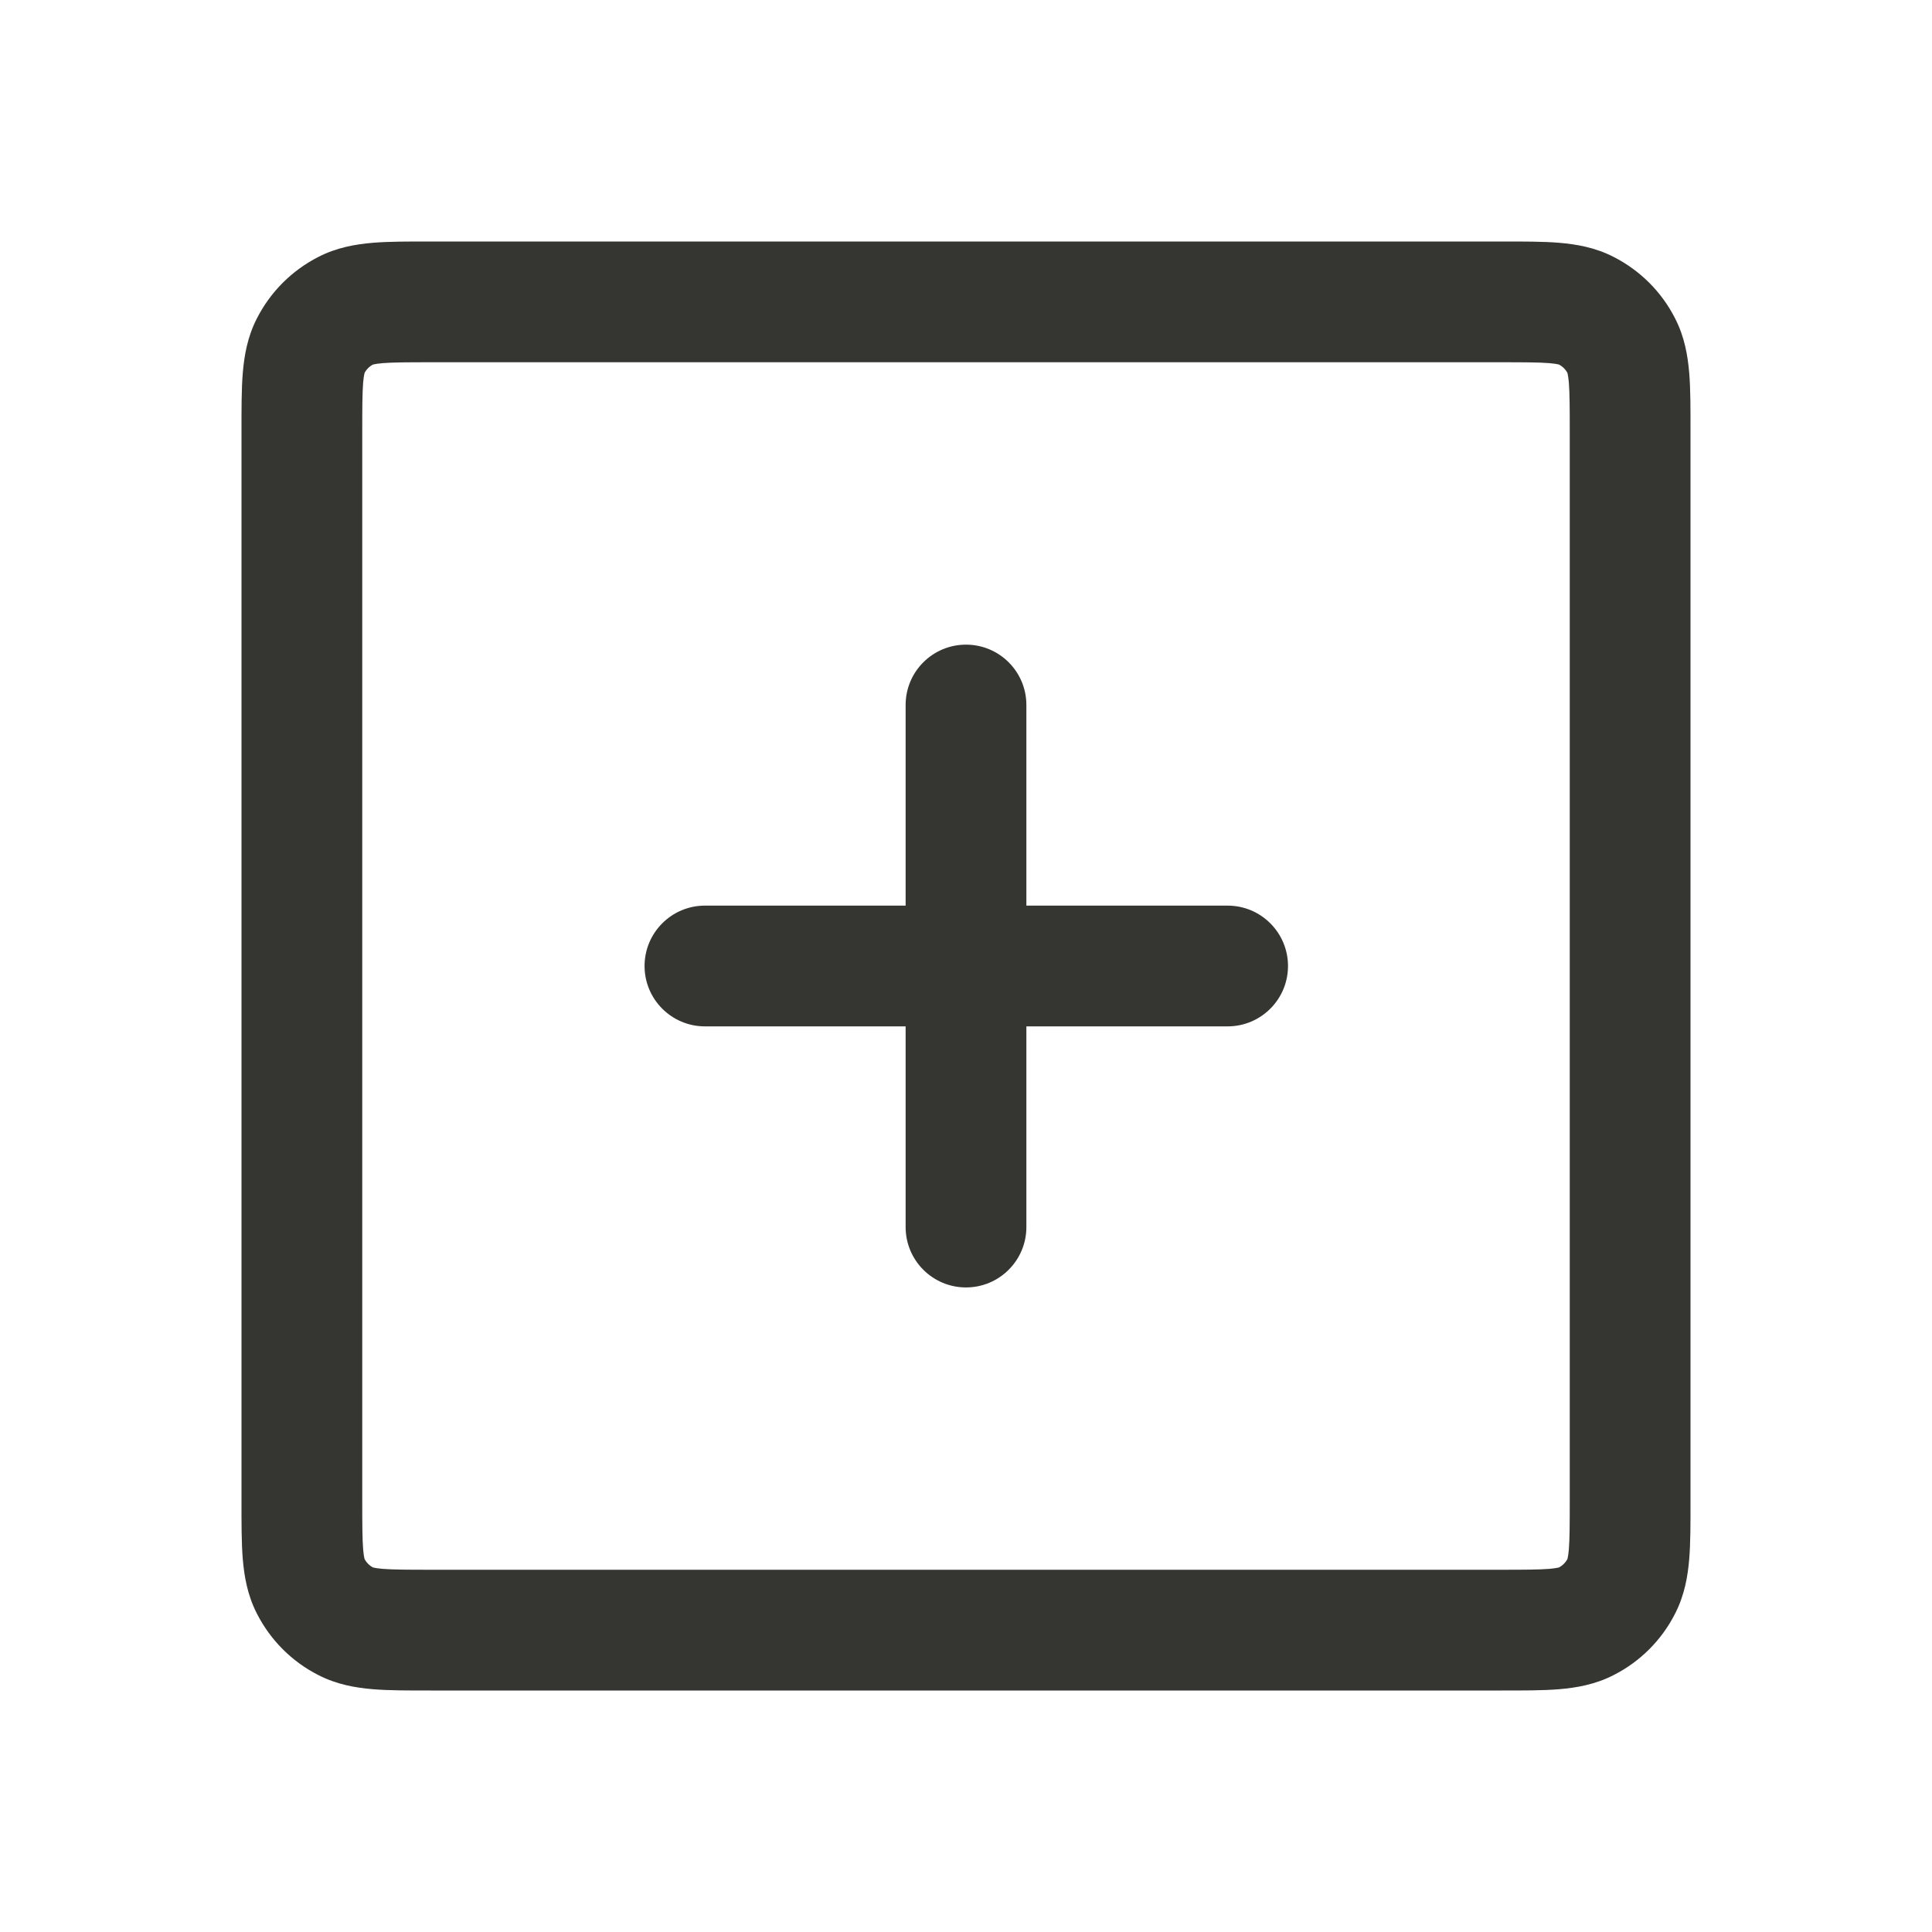 <svg width="24" height="24" viewBox="0 0 24 24" fill="none" xmlns="http://www.w3.org/2000/svg">
<path d="M4.296 20.141L4.636 19.473L4.636 19.473L4.296 20.141ZM3.859 19.704L3.191 20.044L3.191 20.044L3.859 19.704ZM20.141 19.704L19.473 19.363H19.473L20.141 19.704ZM19.704 20.141L19.363 19.473V19.473L19.704 20.141ZM20.141 4.296L19.473 4.636L19.473 4.636L20.141 4.296ZM19.704 3.859L20.044 3.191L20.044 3.191L19.704 3.859ZM3.859 4.296L3.191 3.956L3.191 3.956L3.859 4.296ZM4.296 3.859L3.956 3.191L3.956 3.191L4.296 3.859ZM15.25 12.75C15.664 12.75 16 12.414 16 12C16 11.586 15.664 11.25 15.25 11.25V12.75ZM8.757 11.25C8.343 11.25 8.007 11.586 8.007 12C8.007 12.414 8.343 12.75 8.757 12.75V11.25ZM11.25 15.243C11.25 15.657 11.586 15.993 12 15.993C12.414 15.993 12.75 15.657 12.75 15.243H11.25ZM12.75 8.758C12.75 8.343 12.414 8.008 12 8.008C11.586 8.008 11.25 8.343 11.25 8.758H12.75ZM19.5 5.35V18.65H21V5.35H19.5ZM18.65 19.5H5.35V21H18.65V19.5ZM4.5 18.65V5.35H3V18.65H4.5ZM5.35 4.5H18.65V3H5.35V4.5ZM5.35 19.5C5.058 19.5 4.883 19.499 4.754 19.489C4.634 19.479 4.62 19.464 4.636 19.473L3.956 20.809C4.186 20.927 4.419 20.966 4.632 20.984C4.837 21.001 5.082 21 5.35 21V19.5ZM3 18.65C3 18.918 2.999 19.163 3.016 19.368C3.034 19.581 3.073 19.814 3.191 20.044L4.527 19.363C4.536 19.38 4.521 19.366 4.511 19.246C4.501 19.117 4.5 18.942 4.5 18.65H3ZM4.636 19.473C4.589 19.449 4.551 19.41 4.527 19.363L3.191 20.044C3.359 20.374 3.626 20.642 3.956 20.809L4.636 19.473ZM19.5 18.65C19.5 18.942 19.499 19.117 19.489 19.246C19.479 19.366 19.464 19.38 19.473 19.363L20.809 20.044C20.927 19.814 20.966 19.581 20.984 19.368C21.001 19.163 21 18.918 21 18.65H19.5ZM18.65 21C18.918 21 19.163 21.001 19.368 20.984C19.581 20.966 19.814 20.927 20.044 20.809L19.363 19.473C19.38 19.464 19.366 19.479 19.246 19.489C19.117 19.499 18.942 19.5 18.65 19.5V21ZM19.473 19.363C19.449 19.41 19.41 19.449 19.363 19.473L20.044 20.809C20.374 20.642 20.642 20.374 20.809 20.044L19.473 19.363ZM21 5.35C21 5.082 21.001 4.837 20.984 4.632C20.966 4.419 20.927 4.186 20.809 3.956L19.473 4.636C19.464 4.62 19.479 4.634 19.489 4.754C19.499 4.883 19.5 5.058 19.5 5.35H21ZM18.65 4.5C18.942 4.5 19.117 4.501 19.246 4.511C19.366 4.521 19.38 4.536 19.363 4.527L20.044 3.191C19.814 3.073 19.581 3.034 19.368 3.016C19.163 2.999 18.918 3 18.65 3V4.5ZM20.809 3.956C20.642 3.626 20.374 3.359 20.044 3.191L19.363 4.527C19.41 4.551 19.449 4.589 19.473 4.636L20.809 3.956ZM4.5 5.35C4.5 5.058 4.501 4.883 4.511 4.754C4.521 4.634 4.536 4.62 4.527 4.636L3.191 3.956C3.073 4.186 3.034 4.419 3.016 4.632C2.999 4.837 3 5.082 3 5.35H4.5ZM5.35 3C5.082 3 4.837 2.999 4.632 3.016C4.419 3.034 4.186 3.073 3.956 3.191L4.636 4.527C4.62 4.536 4.634 4.521 4.754 4.511C4.883 4.501 5.058 4.5 5.35 4.5V3ZM4.527 4.636C4.551 4.589 4.589 4.551 4.636 4.527L3.956 3.191C3.626 3.359 3.359 3.626 3.191 3.956L4.527 4.636ZM15.25 11.25H8.757V12.75H15.25V11.25ZM12.75 15.243L12.75 8.758H11.25L11.25 15.243H12.75Z" fill="#353531"/>
</svg>
